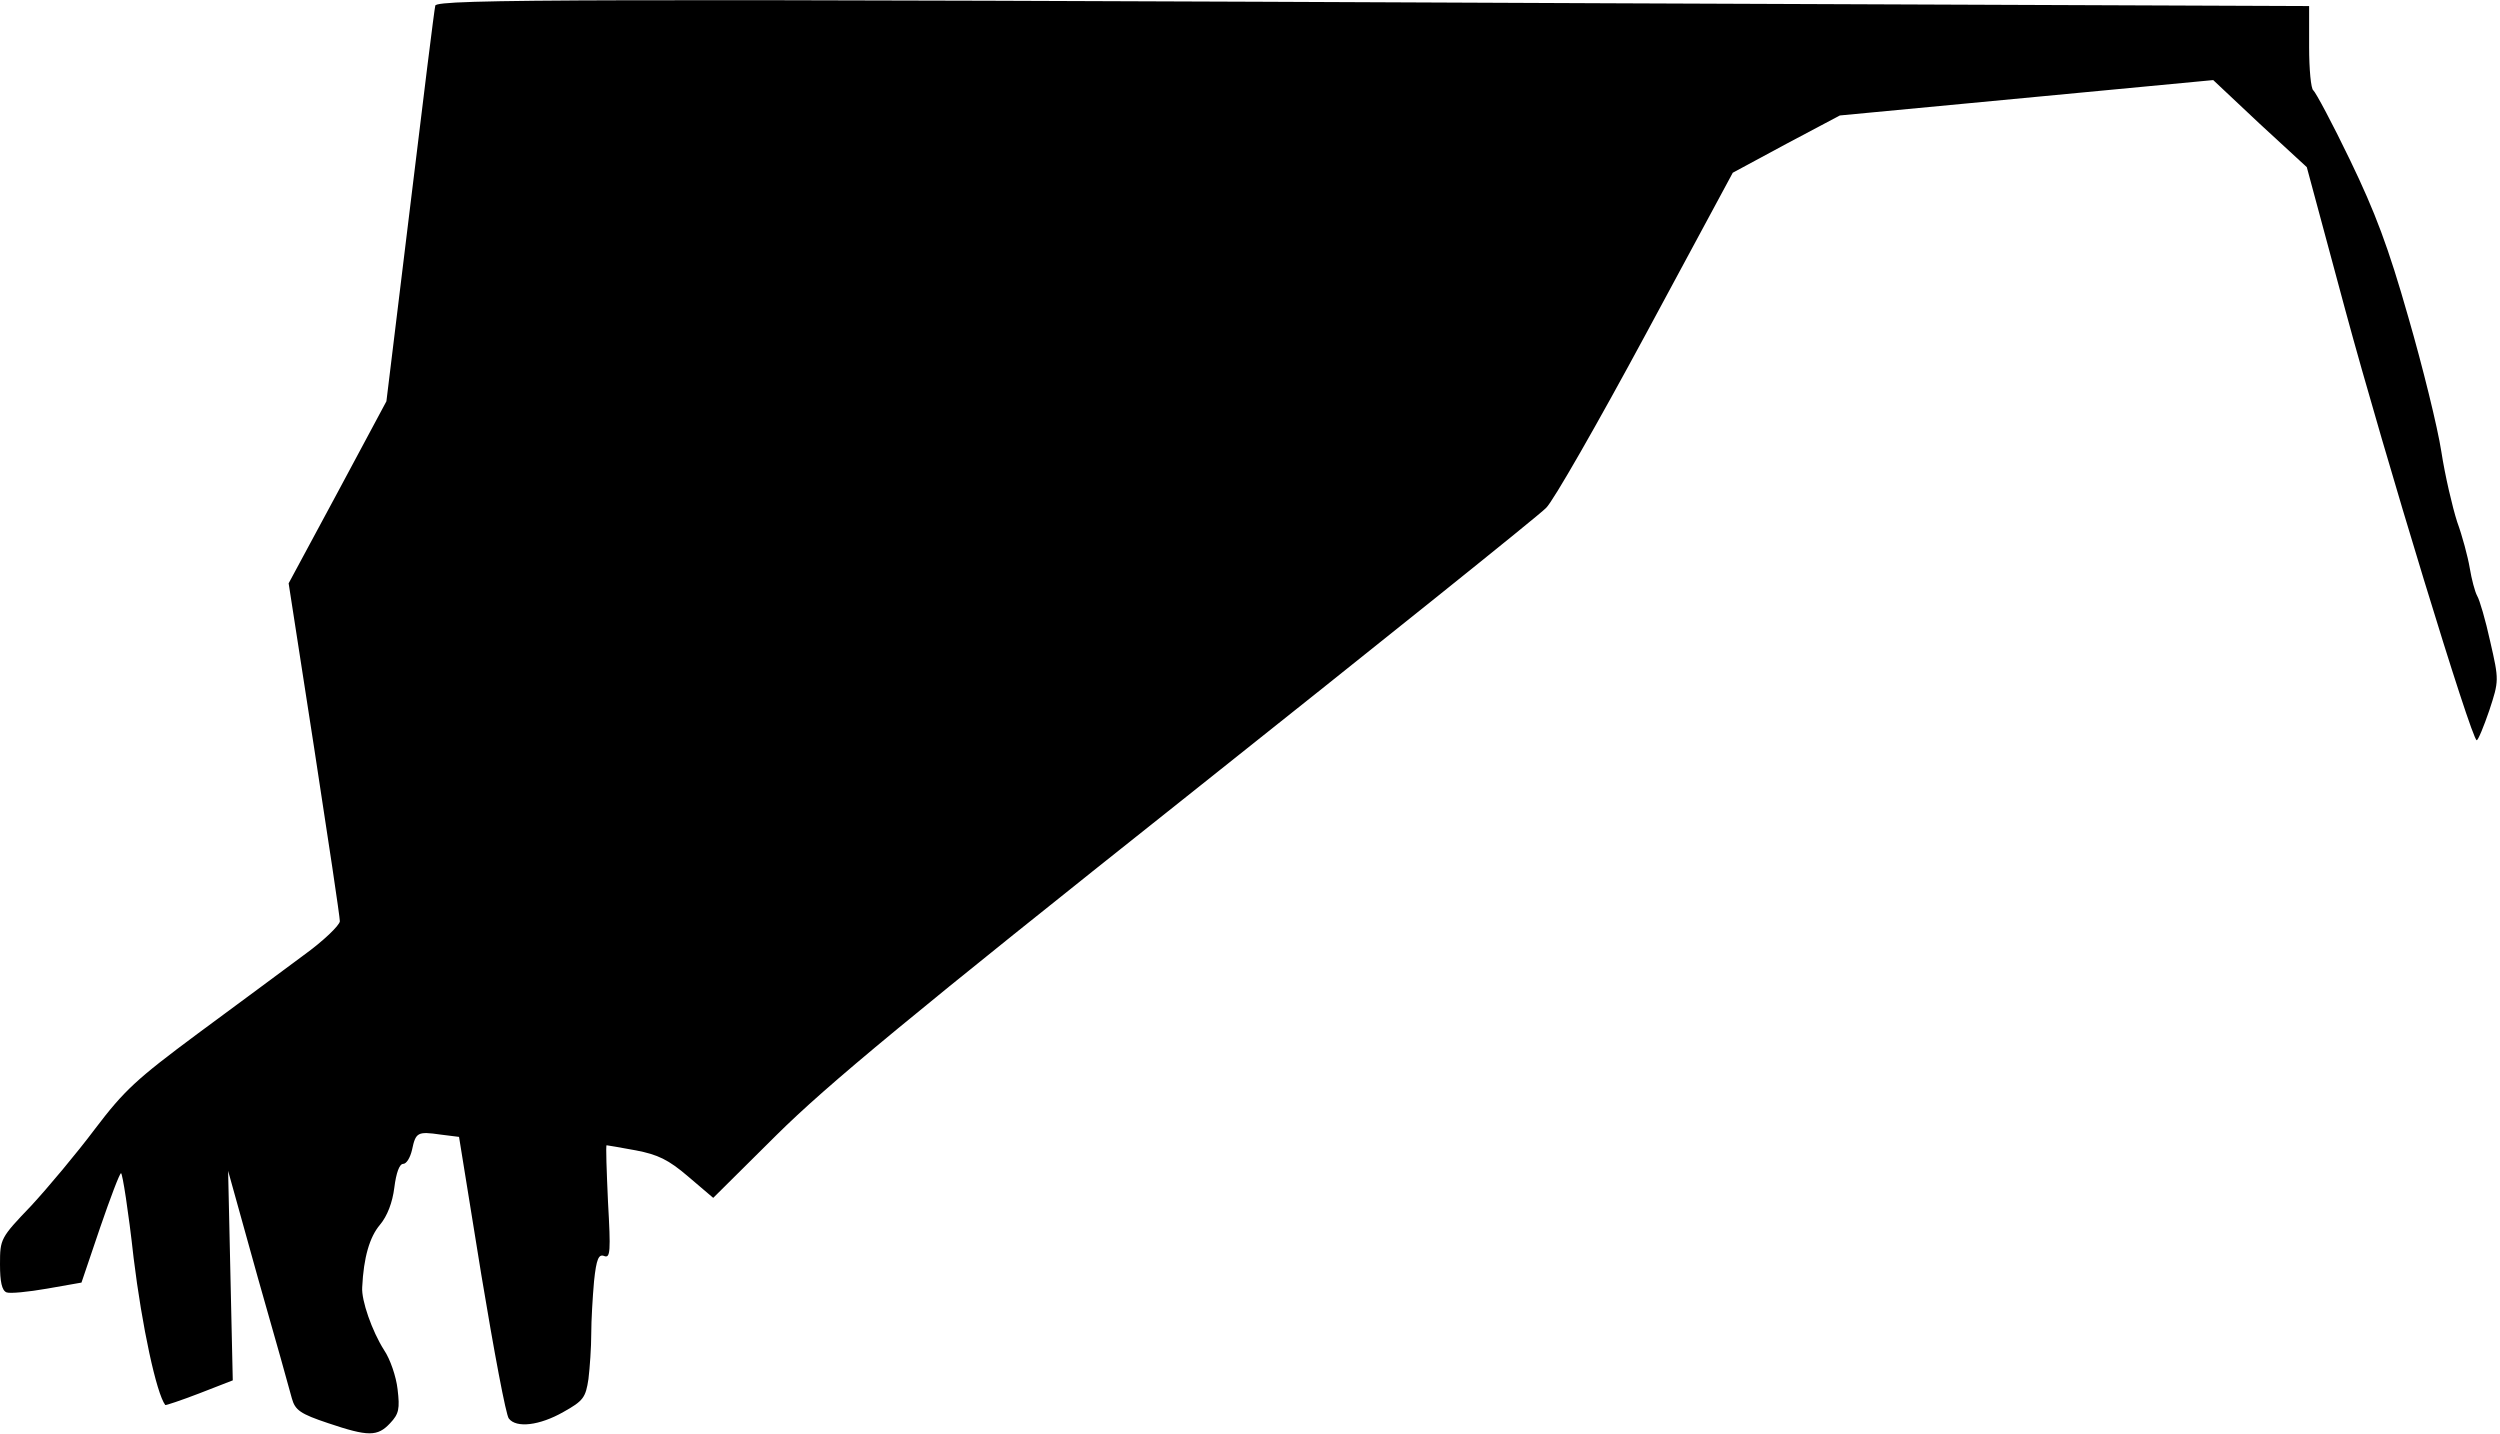 <?xml version="1.0" standalone="no"?>
<!DOCTYPE svg PUBLIC "-//W3C//DTD SVG 20010904//EN"
 "http://www.w3.org/TR/2001/REC-SVG-20010904/DTD/svg10.dtd">
<svg version="1.0" xmlns="http://www.w3.org/2000/svg"
 width="537pt" height="308pt" viewBox="0 0 537 308"
 preserveAspectRatio="xMidYMid meet">
<g transform="translate(0,308) scale(0.1,-0.1)"
fill="#000000" stroke="none">
<path fill="#000000" stroke="none" d="M935 3068 c-2 -7 -26 -201 -54 -432
l-51 -418 -105 -196 -105 -195 55 -355 c30 -195 55 -361 55 -371 -1 -9 -35
-42 -78 -73 -42 -31 -144 -107 -227 -168 -132 -98 -158 -122 -221 -205 -39
-52 -101 -126 -137 -165 -66 -69 -67 -71 -67 -126 0 -37 4 -56 14 -60 7 -3 47
1 87 8 l74 13 40 118 c22 64 42 117 45 117 3 0 16 -82 27 -182 18 -147 49
-291 68 -316 1 -1 34 10 73 25 l72 28 -5 225 -5 225 64 -230 c36 -126 69 -243
73 -259 7 -25 18 -33 78 -53 86 -29 106 -29 133 0 19 20 21 31 16 73 -3 27
-16 65 -29 84 -26 41 -49 107 -47 135 3 64 16 108 38 134 16 19 27 48 31 80 4
32 11 51 19 51 7 0 15 13 19 30 8 38 12 40 61 33 l40 -5 48 -297 c27 -163 53
-302 59 -308 16 -21 66 -15 117 14 43 24 48 31 54 71 3 25 6 68 6 97 0 29 3
79 6 113 5 48 10 59 22 54 13 -5 14 10 8 116 -3 67 -5 122 -3 122 2 0 30 -5
63 -11 47 -9 70 -20 112 -56 l54 -46 136 135 c109 108 289 257 882 728 410
326 757 604 771 619 15 14 111 182 214 373 l187 347 115 62 115 61 401 38 401
38 100 -94 101 -93 83 -308 c84 -310 271 -923 282 -923 3 0 15 29 27 64 21 64
21 65 2 148 -10 46 -23 90 -28 98 -5 9 -12 36 -16 60 -4 24 -16 69 -27 99 -10
31 -26 99 -34 151 -8 52 -40 182 -71 289 -43 151 -71 225 -125 337 -38 79 -74
146 -79 150 -5 3 -9 45 -9 93 l0 88 -1507 6 c-2218 10 -2513 9 -2518 -5z"/>
</g>
</svg>
